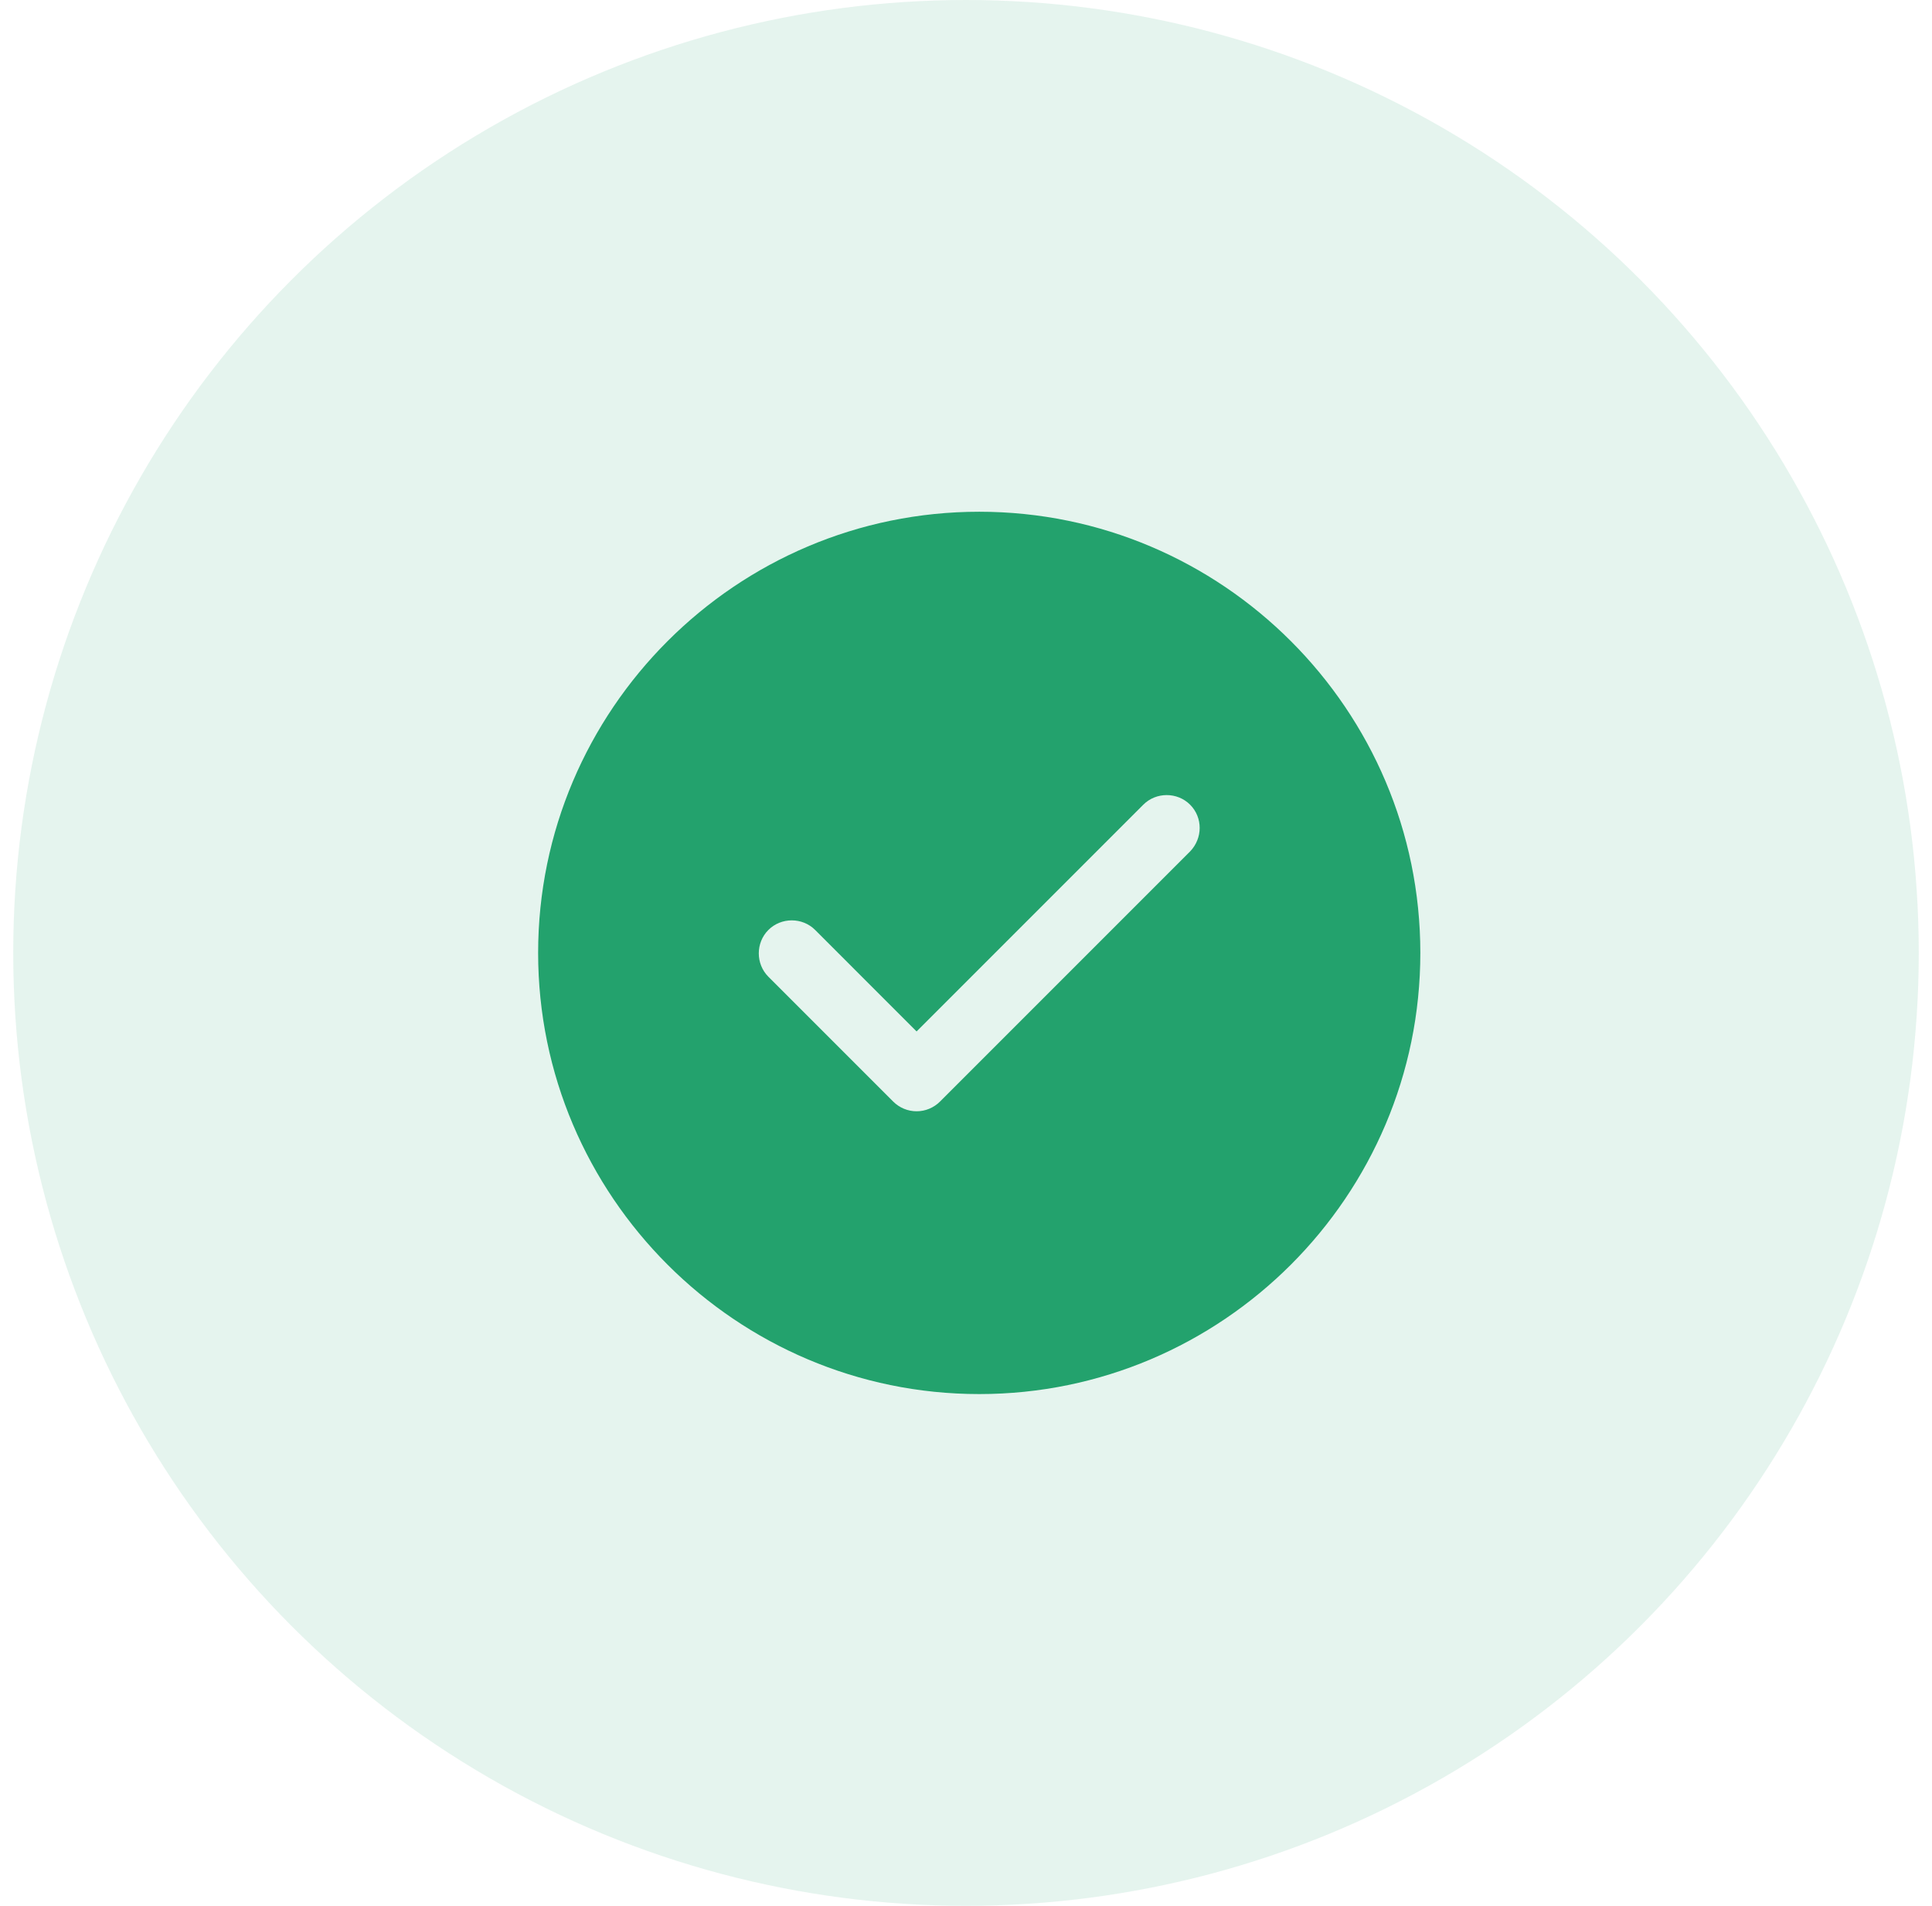 <svg width="73" height="72" viewBox="0 0 73 72" fill="none" xmlns="http://www.w3.org/2000/svg">
<circle cx="36.5" cy="36" r="36" fill="#23A26D" fill-opacity="0.12"/>
<path d="M37 19.333C27.817 19.333 20.333 26.817 20.333 36C20.333 45.183 27.817 52.667 37 52.667C46.183 52.667 53.667 45.183 53.667 36C53.667 26.817 46.183 19.333 37 19.333ZM44.967 32.167L35.517 41.617C35.283 41.85 34.967 41.983 34.633 41.983C34.3 41.983 33.983 41.85 33.75 41.617L29.033 36.9C28.55 36.417 28.55 35.617 29.033 35.133C29.517 34.65 30.317 34.65 30.8 35.133L34.633 38.967L43.2 30.4C43.683 29.917 44.483 29.917 44.967 30.4C45.45 30.883 45.45 31.667 44.967 32.167Z" fill="#23A26D"/>
</svg>

